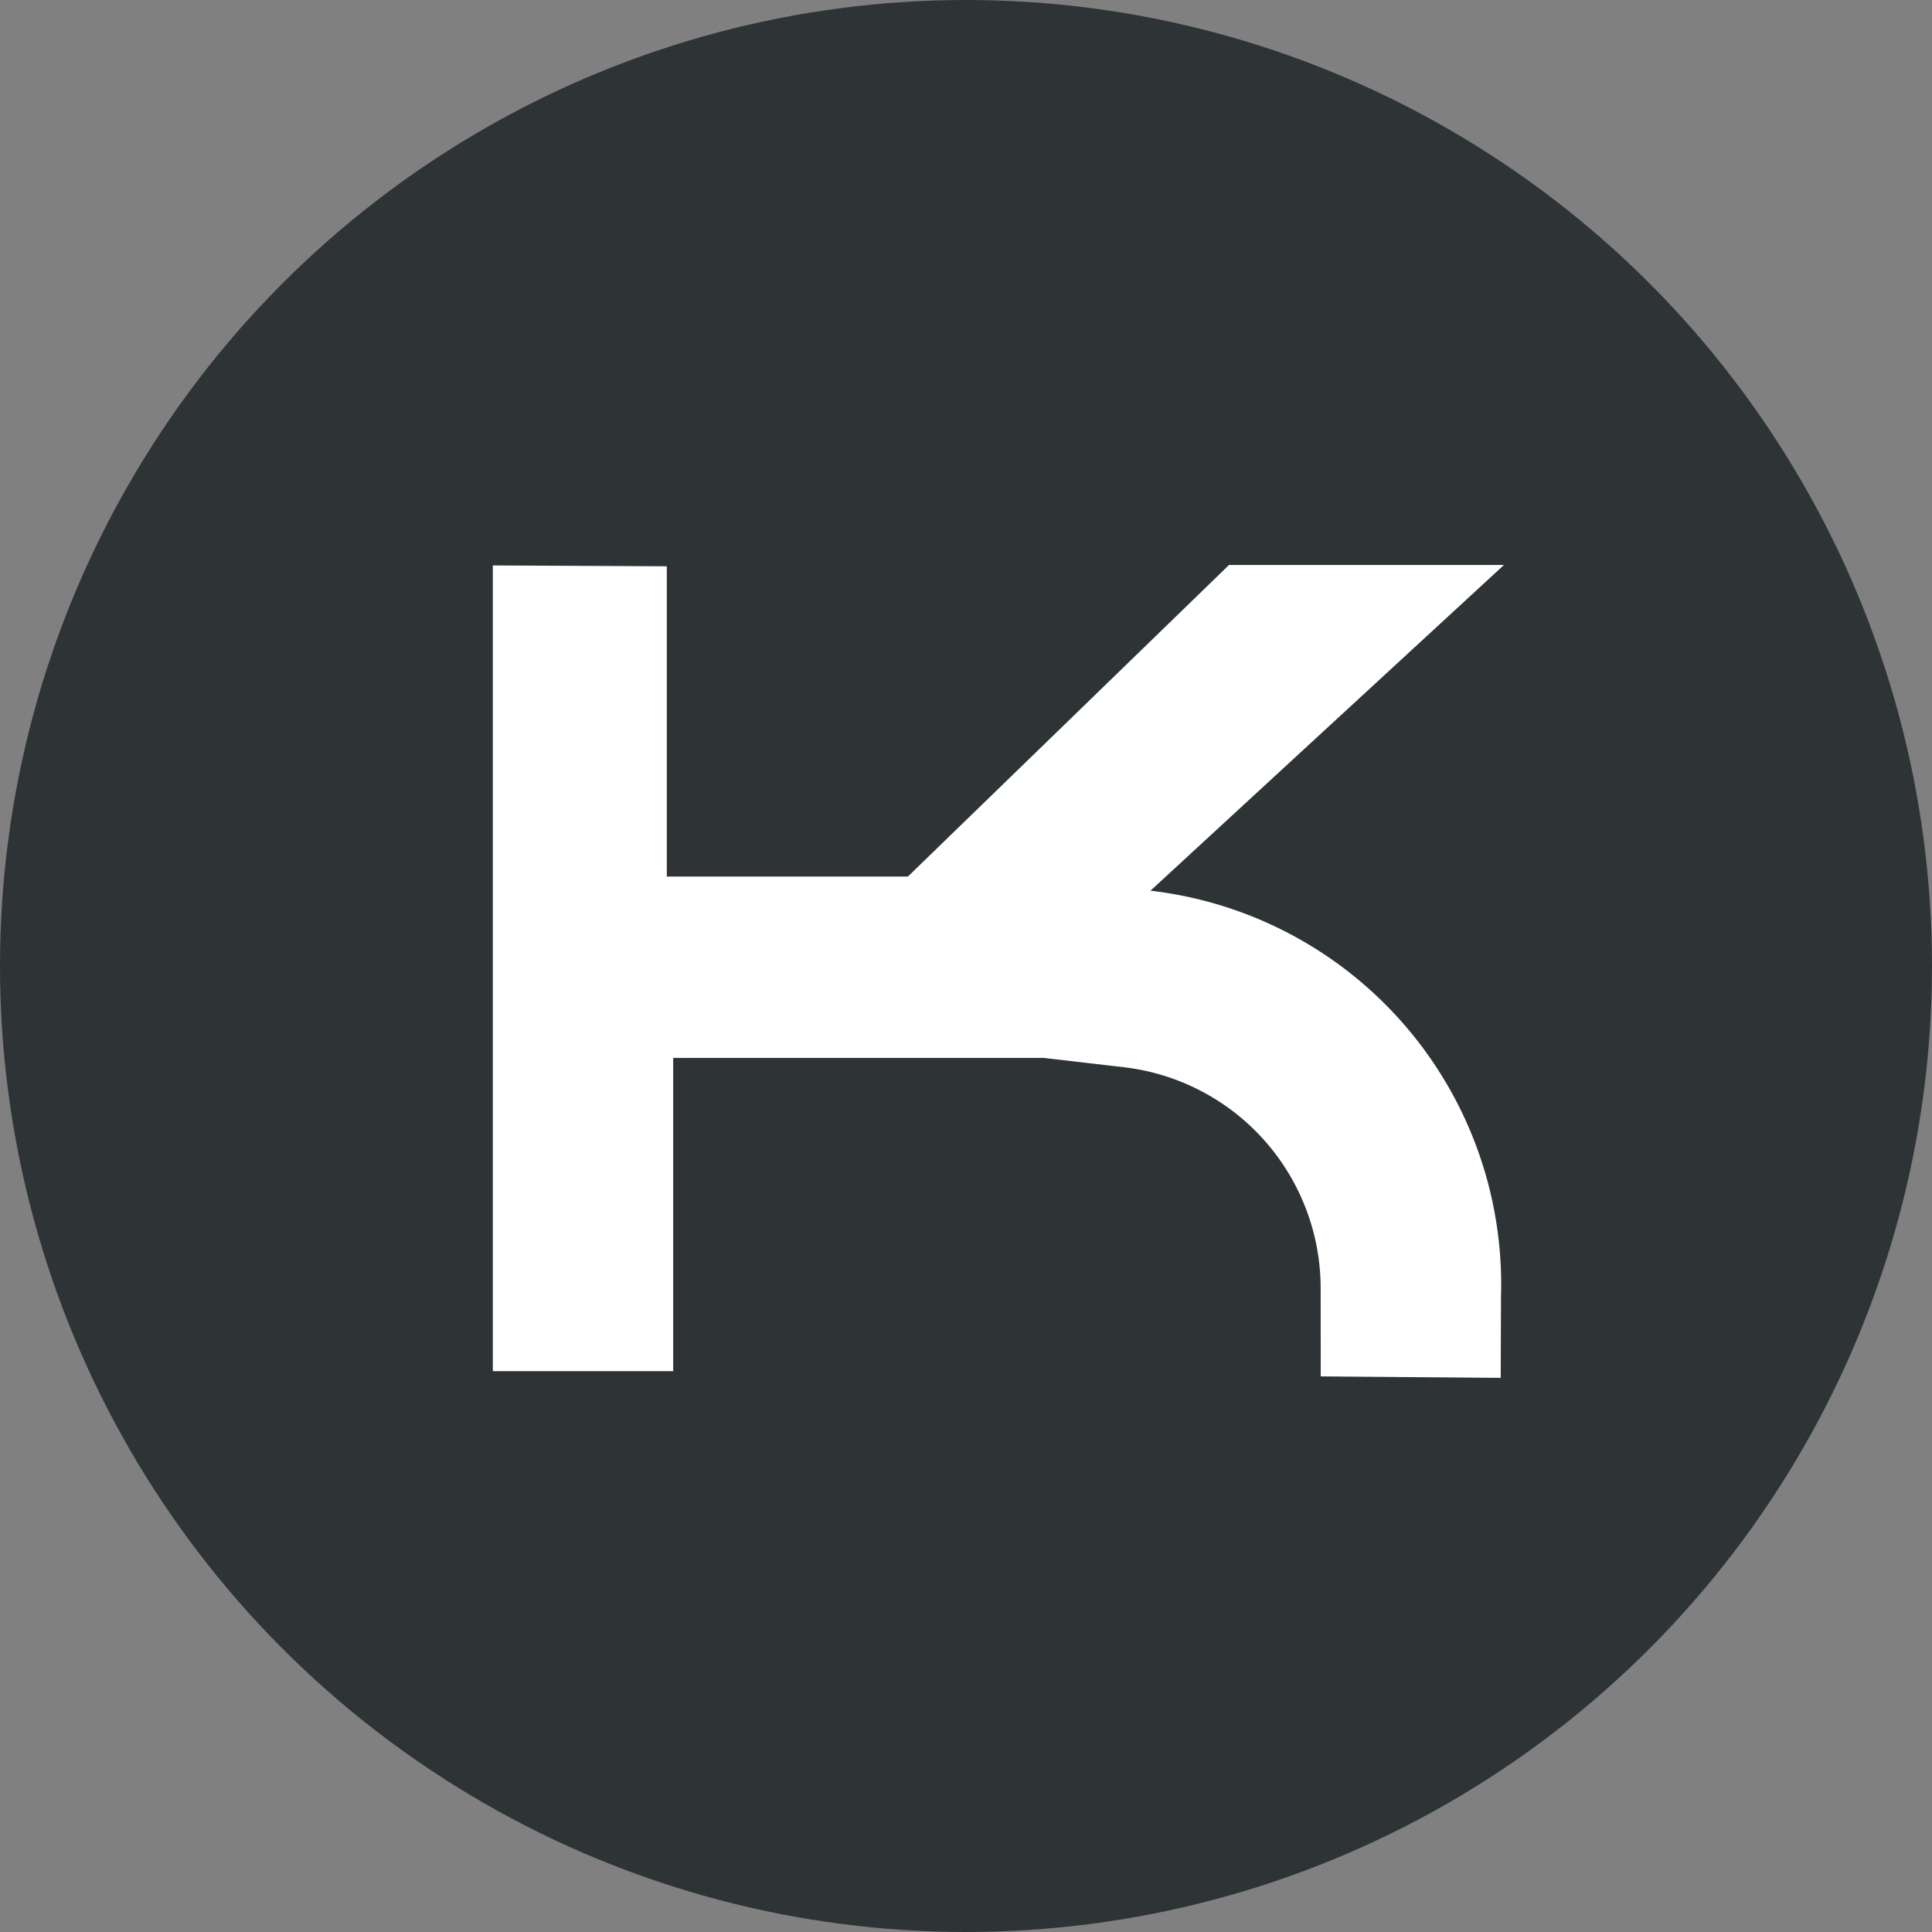 <svg width="699.213" height="699.213" viewBox="0 0 185 185" xmlns="http://www.w3.org/2000/svg"><rect x="0" y="0" width="185" height="185" fill="#808080" stroke="none"/><g transform="translate(-12 -12)"><circle cx="104.5" cy="104.5" r="92.5" fill="#2e3436"/><path d="M59.193 66.144v77.15H76.46V113.3h35.485l7.664.892a21.313 21.313 48.283 0118.85 21.143l.01 8.462 17.233.14.026-7.777a37.954 37.954 49.19 00-33.564-38.87l33.849-31.192h-26.325l-30.755 29.84H75.85V66.226z" fill="#fff"/></g></svg>
